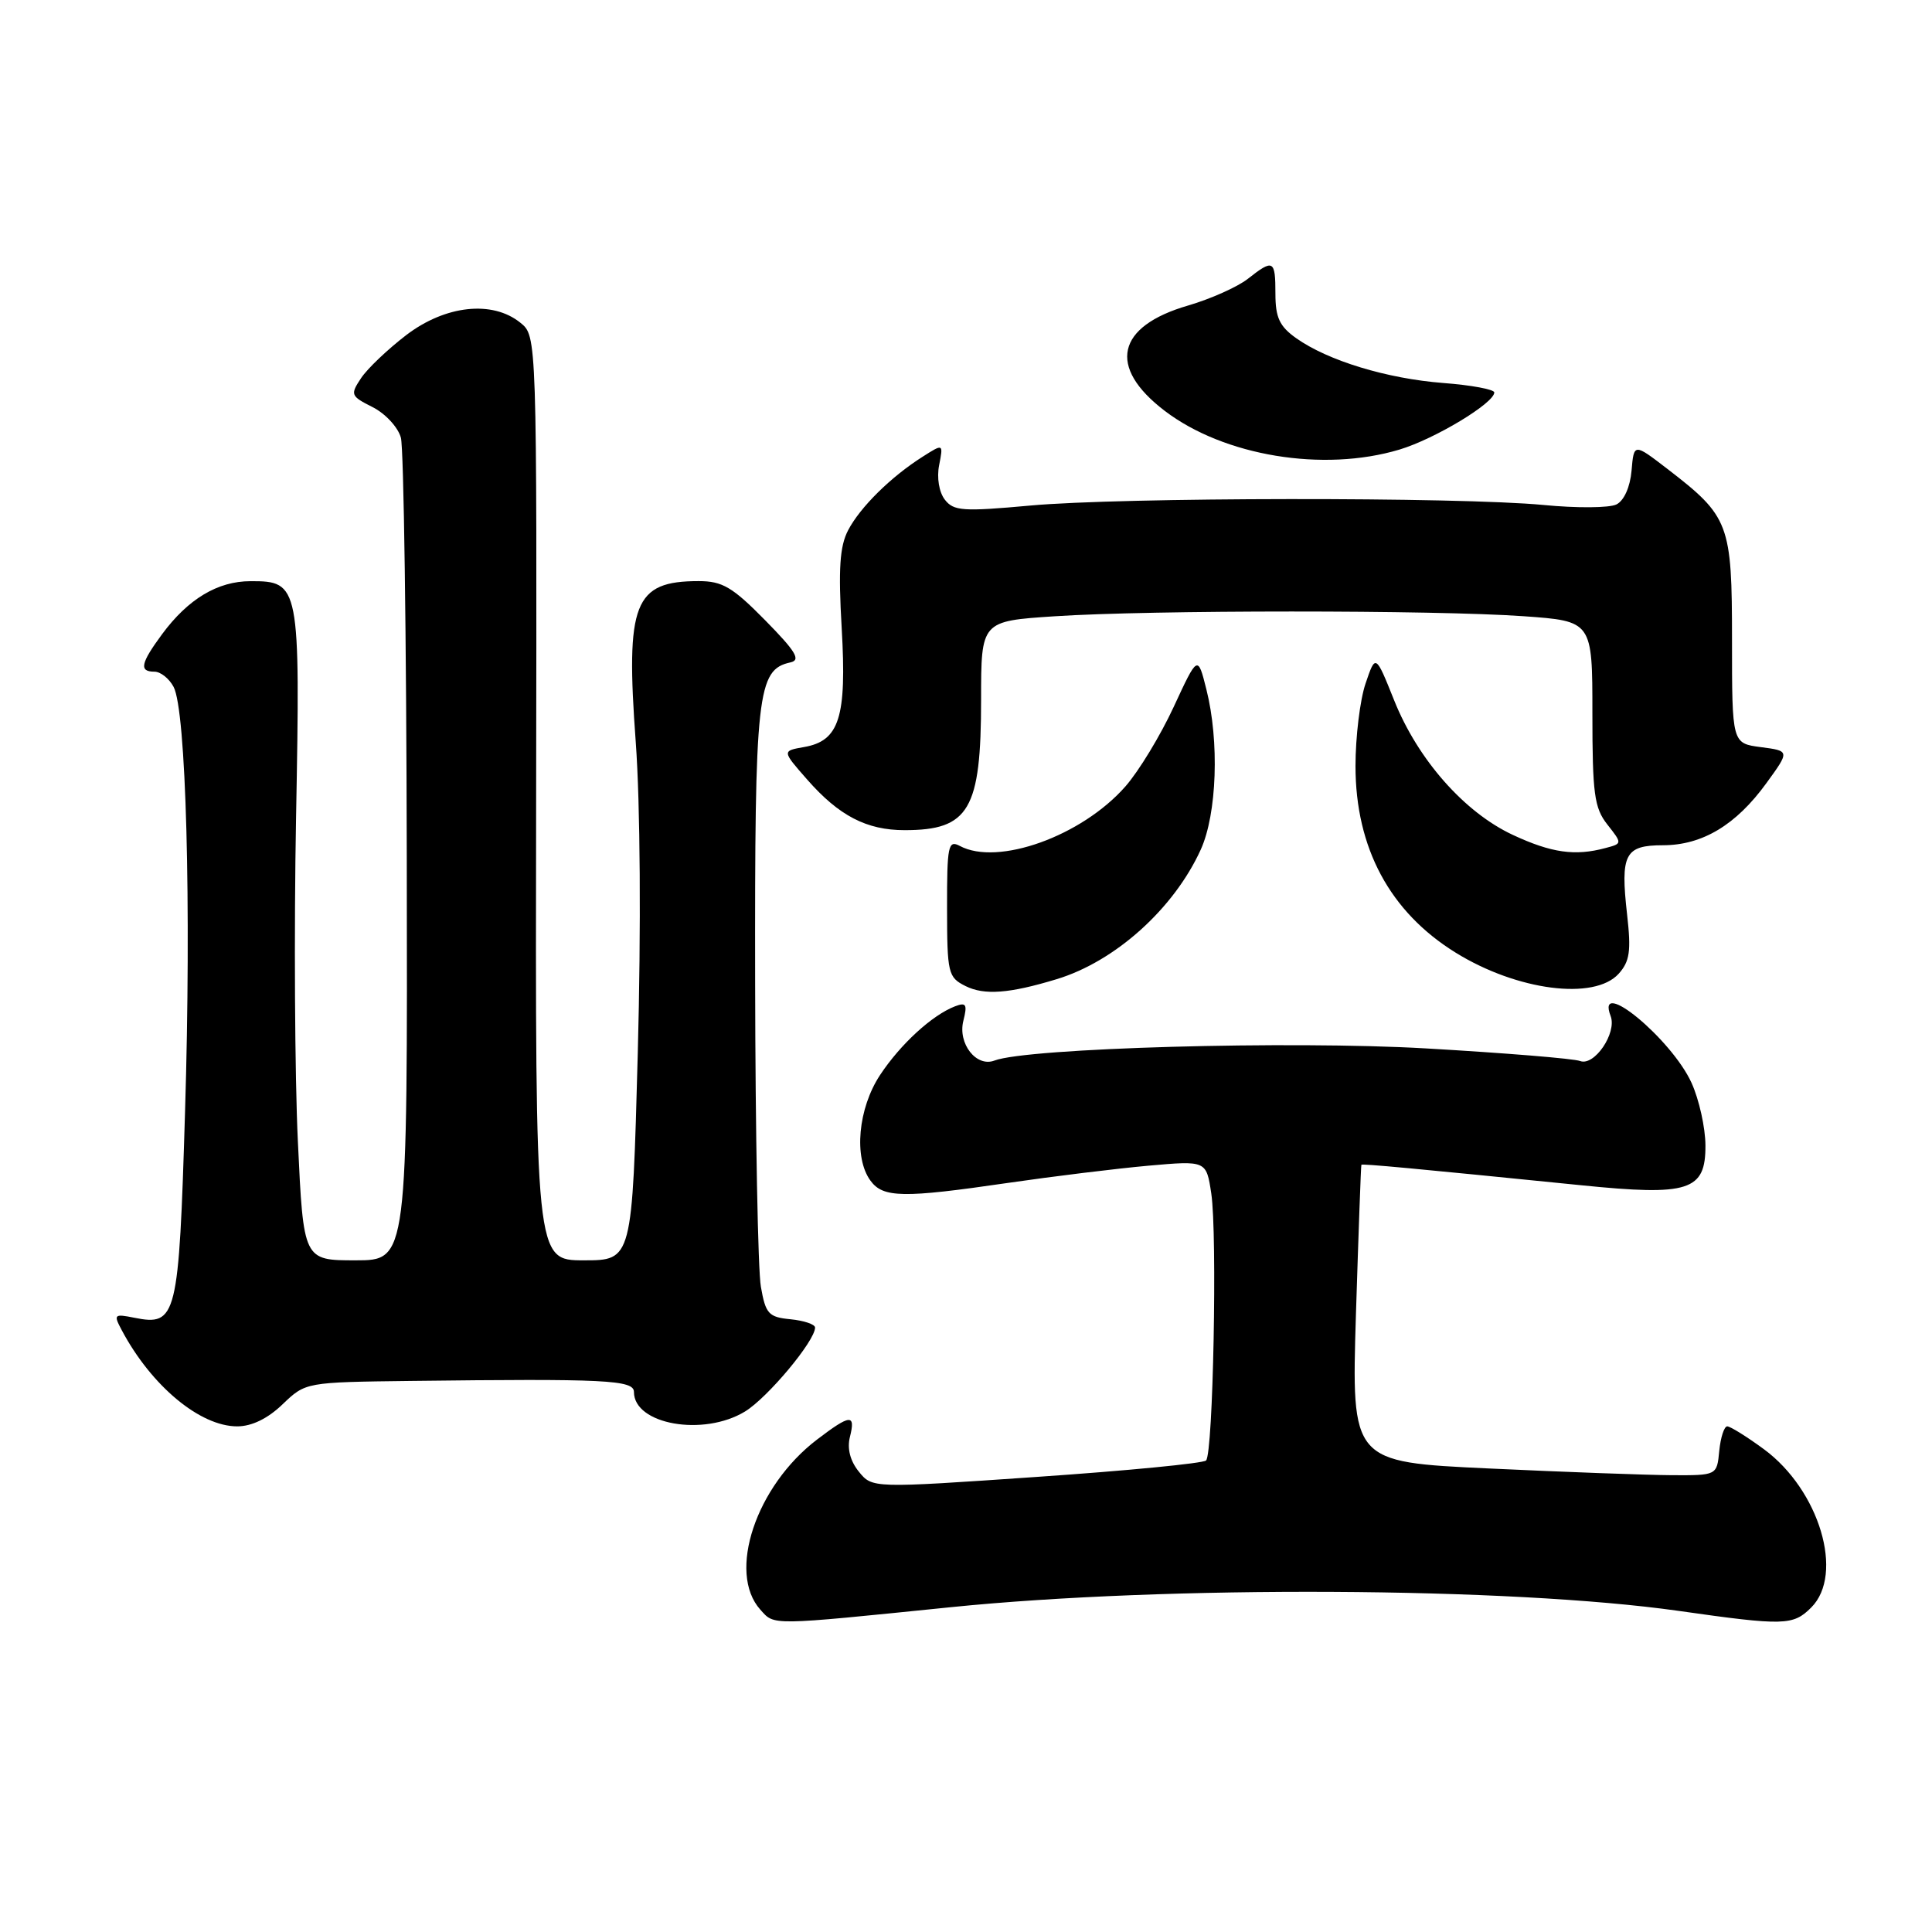<?xml version="1.0" encoding="UTF-8" standalone="no"?>
<!DOCTYPE svg PUBLIC "-//W3C//DTD SVG 1.1//EN" "http://www.w3.org/Graphics/SVG/1.1/DTD/svg11.dtd" >
<svg xmlns="http://www.w3.org/2000/svg" xmlns:xlink="http://www.w3.org/1999/xlink" version="1.1" viewBox="0 0 256 256">
 <g >
 <path fill="currentColor"
d=" M 126.00 212.96 C 154.57 210.06 200.11 210.29 222.42 213.45 C 236.42 215.44 237.59 215.41 240.00 213.00 C 244.41 208.59 241.08 197.44 233.73 192.03 C 231.46 190.36 229.27 189.00 228.87 189.00 C 228.46 189.00 227.99 190.46 227.81 192.25 C 227.50 195.50 227.50 195.50 221.50 195.47 C 218.20 195.45 207.30 195.05 197.29 194.58 C 179.07 193.73 179.07 193.73 179.67 174.11 C 180.01 163.33 180.33 154.43 180.39 154.34 C 180.50 154.18 187.19 154.80 209.50 157.05 C 223.81 158.50 226.01 157.79 225.98 151.77 C 225.97 149.42 225.14 145.70 224.14 143.49 C 221.49 137.66 211.37 129.31 213.42 134.64 C 214.27 136.88 211.26 141.31 209.37 140.59 C 208.55 140.27 199.36 139.52 188.94 138.92 C 171.01 137.88 136.12 138.86 131.77 140.53 C 129.37 141.45 126.89 138.28 127.65 135.26 C 128.20 133.08 128.02 132.78 126.55 133.34 C 123.51 134.51 119.31 138.36 116.61 142.45 C 113.70 146.86 113.10 153.39 115.34 156.44 C 117.00 158.73 119.67 158.77 133.50 156.75 C 139.55 155.87 147.95 154.84 152.17 154.46 C 159.84 153.78 159.84 153.78 160.50 158.14 C 161.31 163.56 160.75 192.59 159.81 193.52 C 159.44 193.90 149.33 194.88 137.35 195.70 C 115.58 197.20 115.58 197.20 113.80 195.00 C 112.65 193.58 112.23 191.94 112.62 190.40 C 113.39 187.32 112.68 187.38 108.26 190.75 C 100.16 196.92 96.34 208.38 100.75 213.29 C 102.65 215.40 101.81 215.42 126.00 212.96 Z  M 37.45 186.07 C 40.50 183.15 40.50 183.15 54.50 182.98 C 80.19 182.67 84.00 182.85 84.00 184.44 C 84.00 188.76 93.23 190.38 98.72 187.03 C 101.72 185.20 108.00 177.68 108.00 175.91 C 108.00 175.48 106.54 174.99 104.76 174.81 C 101.84 174.53 101.45 174.10 100.82 170.50 C 100.43 168.30 100.09 150.17 100.06 130.20 C 100.00 91.78 100.33 88.73 104.74 87.77 C 106.14 87.46 105.47 86.34 101.39 82.19 C 97.06 77.79 95.72 77.00 92.58 77.00 C 84.00 77.00 82.88 79.88 84.24 98.33 C 84.84 106.56 84.95 122.96 84.51 139.51 C 83.77 167.00 83.77 167.00 77.35 167.00 C 70.93 167.00 70.93 167.00 71.04 105.77 C 71.14 44.53 71.14 44.53 68.96 42.77 C 65.25 39.76 59.02 40.44 53.83 44.40 C 51.38 46.28 48.68 48.84 47.84 50.11 C 46.39 52.30 46.46 52.48 49.38 53.95 C 51.06 54.80 52.75 56.62 53.12 58.00 C 53.50 59.38 53.85 84.46 53.90 113.75 C 54.00 167.00 54.00 167.00 47.11 167.00 C 40.21 167.00 40.21 167.00 39.47 151.25 C 39.06 142.59 38.95 123.25 39.23 108.28 C 39.80 77.48 39.70 76.99 33.19 77.01 C 28.84 77.01 24.92 79.37 21.48 84.03 C 18.63 87.89 18.40 89.00 20.46 89.00 C 21.27 89.00 22.41 89.90 23.00 91.01 C 24.66 94.10 25.36 119.85 24.52 147.29 C 23.70 174.60 23.42 175.73 17.81 174.61 C 15.11 174.07 15.02 174.17 16.14 176.27 C 20.06 183.64 26.50 189.00 31.43 189.00 C 33.36 189.00 35.48 187.97 37.45 186.07 Z  M 140.00 129.75 C 147.77 127.40 155.55 120.40 159.11 112.57 C 161.25 107.85 161.59 98.22 159.85 91.34 C 158.71 86.79 158.71 86.79 155.52 93.67 C 153.77 97.45 150.89 102.20 149.12 104.21 C 143.34 110.79 132.21 114.79 127.18 112.09 C 125.64 111.27 125.48 112.05 125.49 120.31 C 125.50 128.98 125.62 129.50 127.94 130.66 C 130.43 131.90 133.75 131.65 140.00 129.75 Z  M 214.48 129.03 C 215.95 127.39 216.15 126.03 215.60 121.19 C 214.69 113.17 215.30 112.00 220.36 112.00 C 225.57 111.99 230.03 109.32 234.05 103.78 C 237.16 99.50 237.16 99.50 233.33 99.00 C 229.50 98.50 229.50 98.50 229.50 84.83 C 229.50 69.35 229.16 68.46 220.91 62.11 C 216.50 58.72 216.50 58.72 216.19 62.36 C 216.00 64.53 215.20 66.33 214.19 66.84 C 213.26 67.31 208.90 67.34 204.50 66.91 C 193.32 65.84 148.54 65.88 136.50 66.99 C 127.59 67.80 126.36 67.72 125.19 66.20 C 124.43 65.21 124.11 63.30 124.44 61.64 C 125.00 58.77 125.00 58.77 122.25 60.52 C 118.05 63.18 113.98 67.20 112.38 70.26 C 111.27 72.38 111.07 75.38 111.53 83.26 C 112.21 95.07 111.22 98.18 106.53 98.99 C 103.62 99.50 103.62 99.50 106.96 103.30 C 111.17 108.10 114.83 110.00 119.87 110.00 C 128.41 110.00 130.00 107.29 130.00 92.70 C 130.00 82.30 130.00 82.30 139.75 81.66 C 152.39 80.82 190.09 80.82 201.85 81.65 C 211.00 82.30 211.00 82.30 211.00 94.51 C 211.00 105.18 211.25 107.05 212.98 109.25 C 214.97 111.78 214.97 111.78 212.73 112.37 C 208.70 113.46 205.57 113.01 200.46 110.63 C 194.04 107.64 187.87 100.65 184.73 92.79 C 182.27 86.65 182.27 86.65 180.94 90.58 C 180.21 92.73 179.61 97.65 179.61 101.50 C 179.61 112.36 184.17 120.84 192.88 126.23 C 201.02 131.27 211.25 132.59 214.48 129.03 Z  M 185.44 59.57 C 190.13 58.16 198.00 53.41 198.00 52.00 C 198.00 51.60 194.96 51.03 191.25 50.75 C 183.77 50.17 175.95 47.79 171.75 44.81 C 169.55 43.25 169.00 42.08 169.00 38.93 C 169.00 34.43 168.73 34.28 165.34 36.95 C 163.97 38.02 160.42 39.61 157.44 40.48 C 147.92 43.24 146.72 48.63 154.32 54.43 C 162.18 60.43 175.36 62.60 185.44 59.57 Z "/>
</g>
</svg>